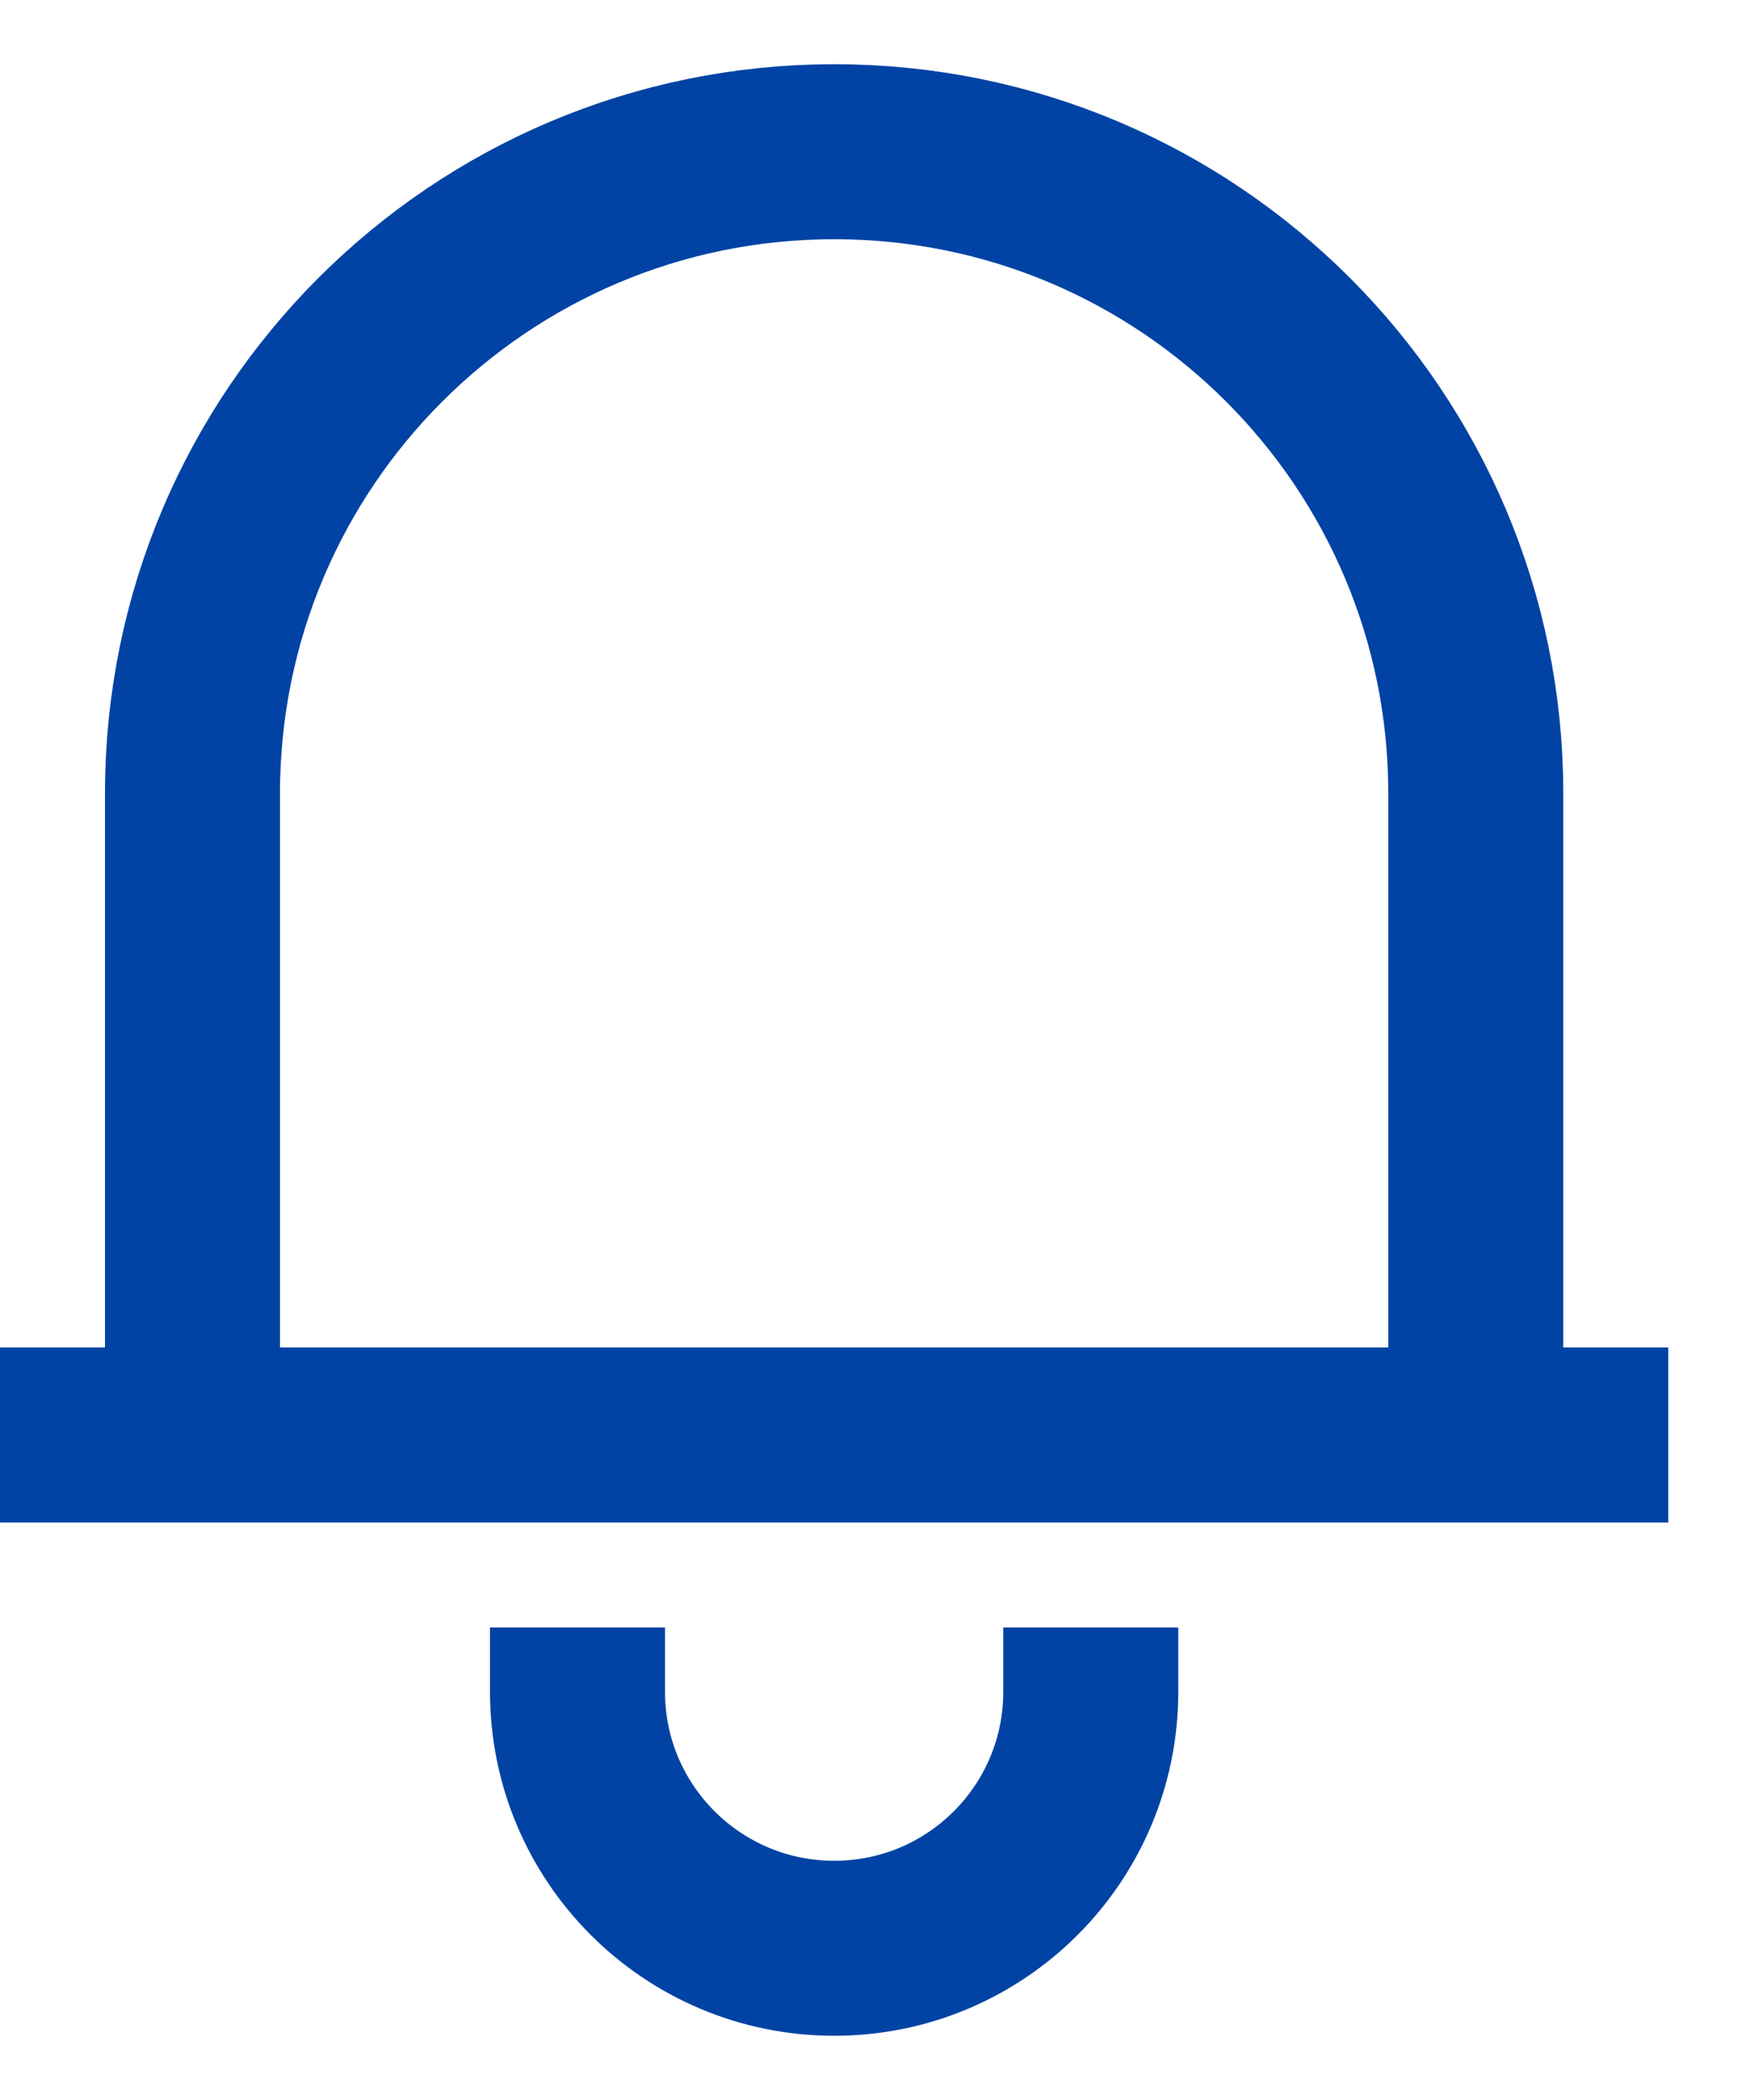<svg width="10" height="12" viewBox="0 0 10 12" fill="none" xmlns="http://www.w3.org/2000/svg">
<path d="M0 8.2H9.533M1.1 8.2V4.533C1.1 2.508 2.742 0.867 4.767 0.867C6.792 0.867 8.433 2.508 8.433 4.533V8.2M3.3 9.3V9.667C3.3 10.477 3.957 11.133 4.767 11.133C5.577 11.133 6.233 10.477 6.233 9.667V9.3" stroke="#0043A4"/>
</svg>
